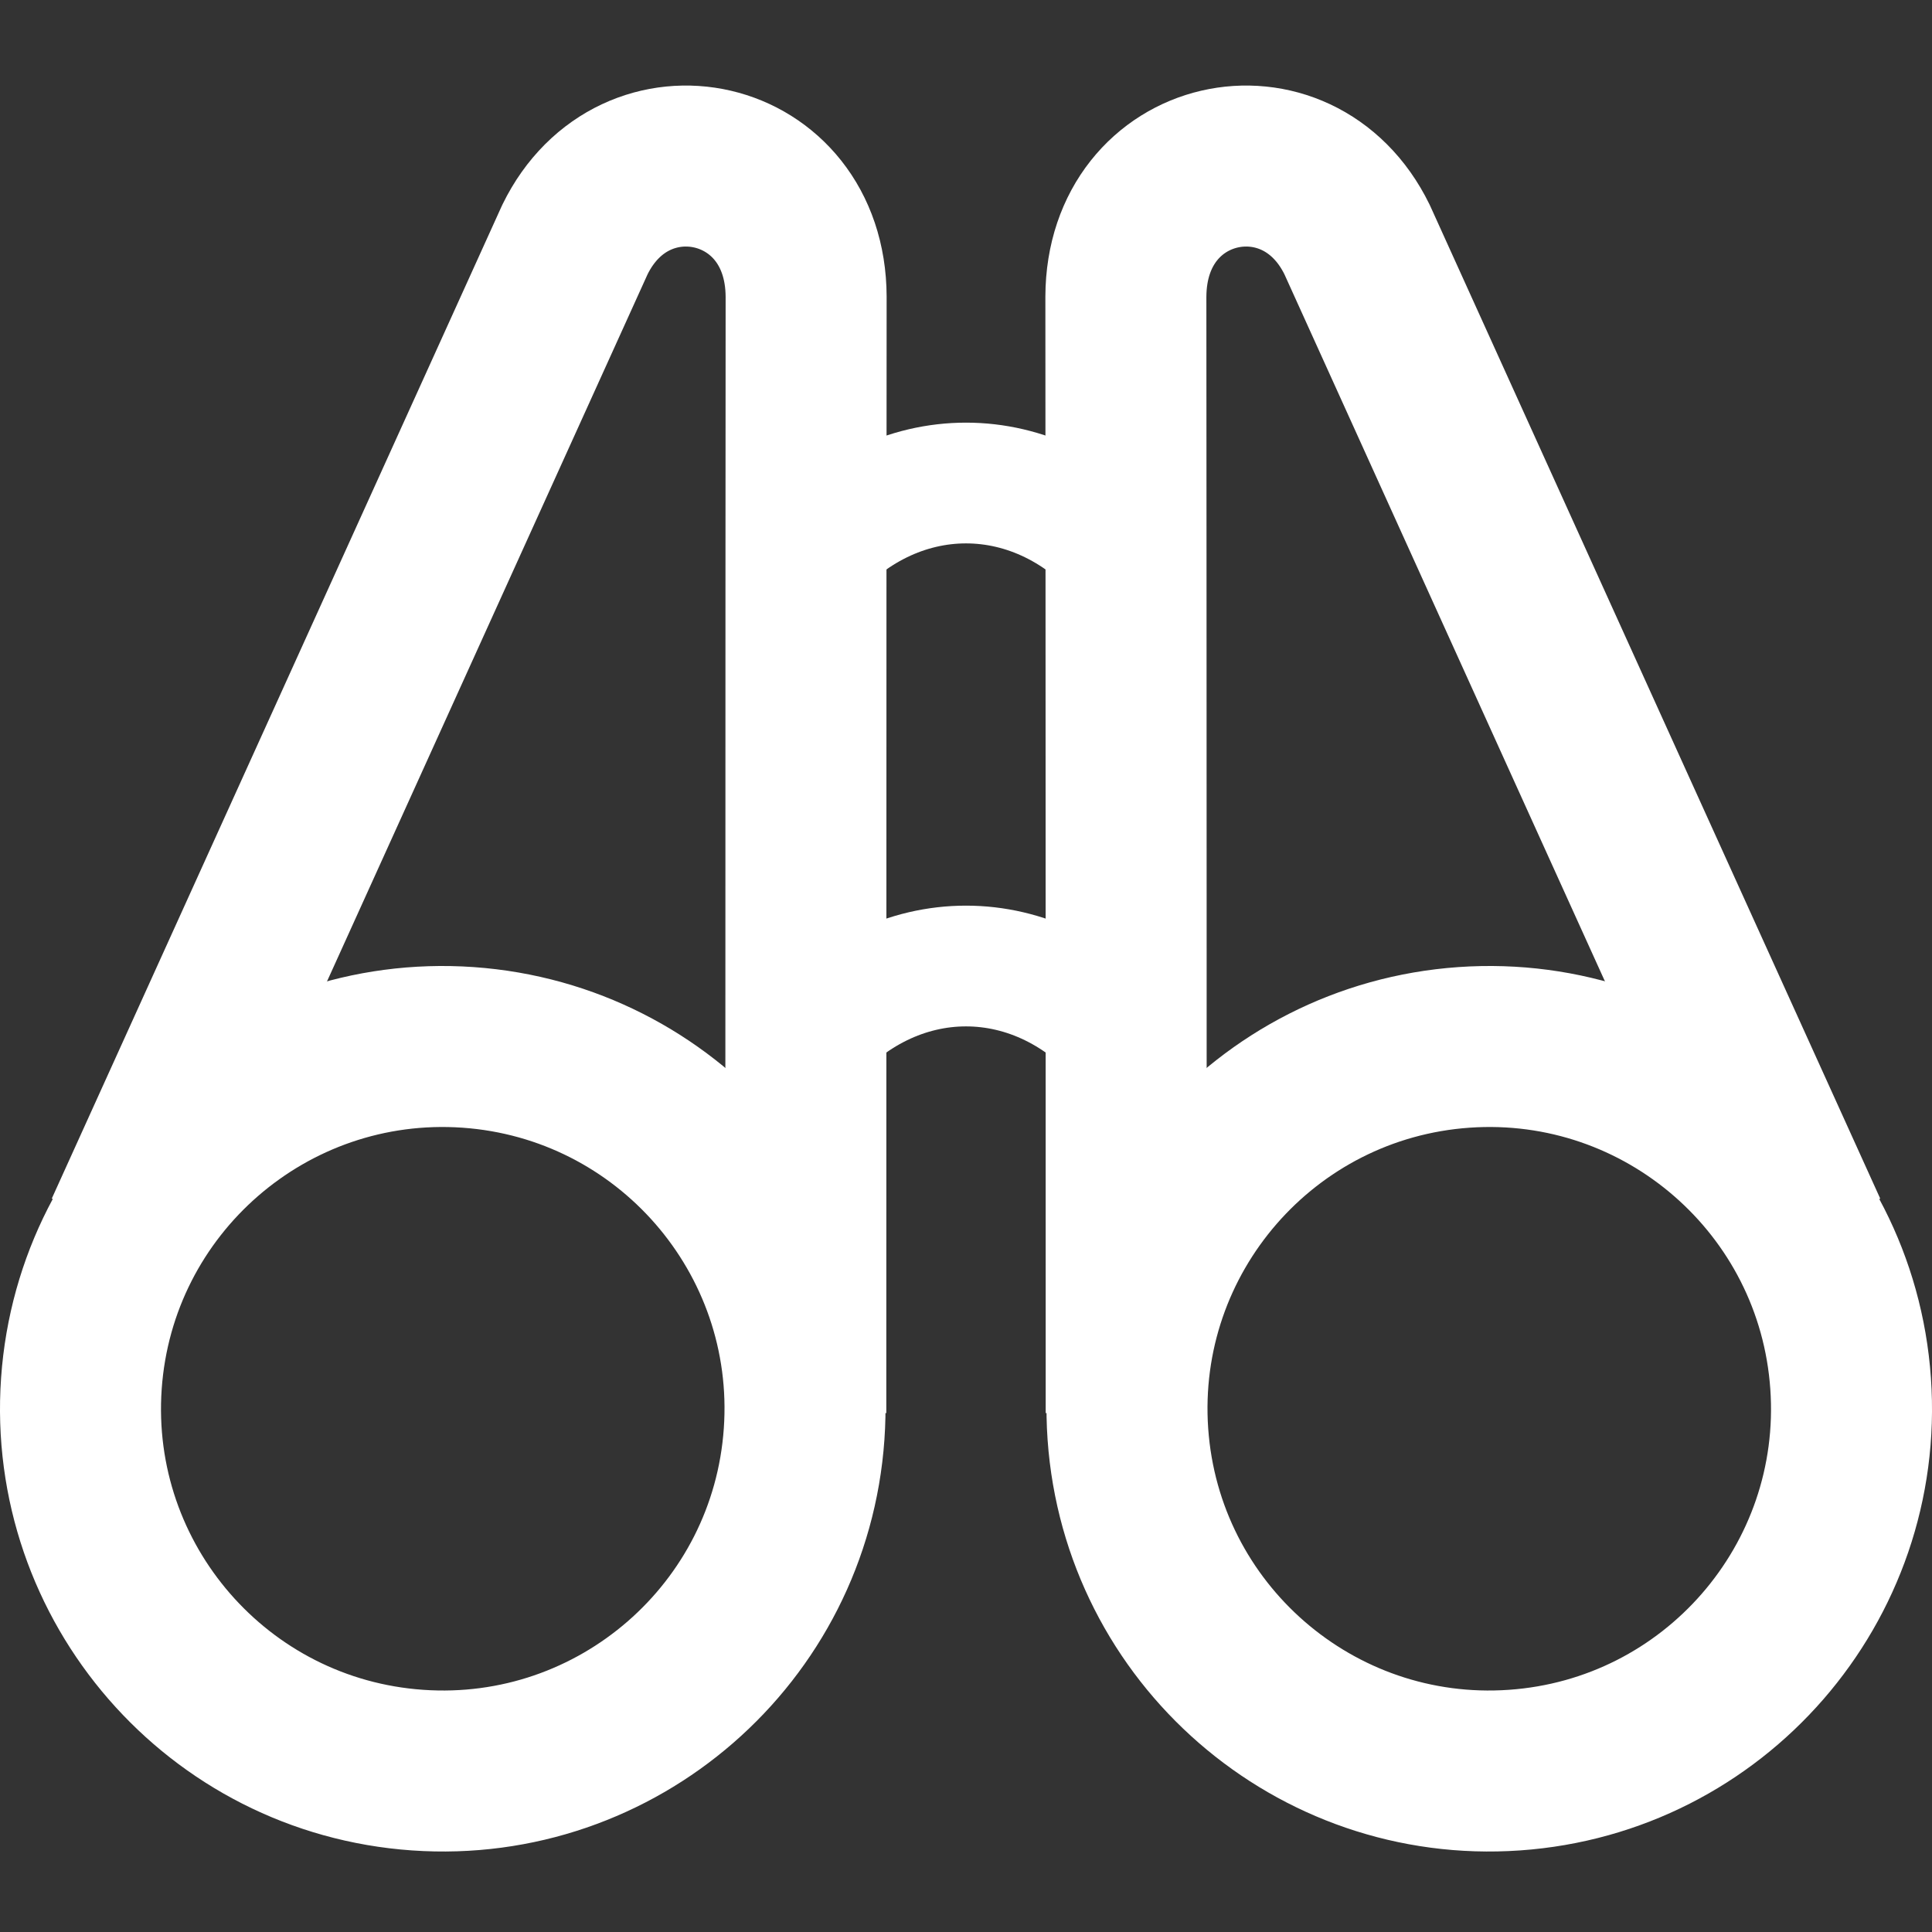 <?xml version="1.0" encoding="UTF-8"?>
<svg width="24px" height="24px" viewBox="0 0 24 24" version="1.1" xmlns="http://www.w3.org/2000/svg"
>
    <rect x="0" y="0" width="24" height="24" fill="#333333" stroke="none"/>
    <!-- Generator: Sketch 54.1 (76490) - https://sketchapp.com -->
    <title>_icon/comparement/r/white</title>
    <desc>Created with Sketch.</desc>
    <g id="_icon/comparement/r/white" stroke="none" stroke-width="1" fill="none" fill-rule="evenodd"
       strokeLinecap="round" stroke-linejoin="round">
        <path d="M1.554,15.302 L7.142,2.976 C7.881,1.464 10.008,1.918 10.014,3.686 C10.014,4.686 10.01,7.847 10.01,17.554"
              id="Rectangle-3-Copy-6" stroke="#FFFFFF" stroke-width="2"></path>
        <path d="M5.186,21.989 C2.707,21.816 0.838,19.666 1.011,17.186 C1.185,14.707 3.335,12.838 5.814,13.011 C8.293,13.185 10.163,15.335 9.989,17.814 C9.816,20.293 7.666,22.163 5.186,21.989 Z"
              id="Oval-5" stroke="#FFFFFF" stroke-width="2"></path>
        <path d="M13.986,15.302 C15.042,12.972 15.834,11.225 16.363,10.06 C17.076,8.486 18.147,6.125 19.574,2.976 C20.313,1.464 22.44,1.918 22.446,3.686 C22.446,4.686 22.442,7.847 22.442,17.554"
              id="Rectangle-3-Copy-6" stroke="#FFFFFF" stroke-width="2"
              transform="translate(18.216, 9.809) scale(-1, 1) translate(-18.216, -9.809) "></path>
        <path d="M18.186,21.989 C15.707,21.816 13.837,19.666 14.011,17.186 C14.184,14.707 16.334,12.838 18.814,13.011 C21.293,13.185 23.162,15.335 22.989,17.814 C22.815,20.293 20.665,22.163 18.186,21.989 Z"
              id="Oval-5" stroke="#FFFFFF" stroke-width="2"
              transform="translate(18.5, 17.5) scale(-1, 1) translate(-18.5, -17.5) "></path>
        <path d="M14,7 C12.895,5.667 11.105,5.667 10,7" id="Oval-5-Copy" stroke="#FFFFFF"
              stroke-width="1.5"></path>
        <path d="M14,13 C12.895,11.667 11.105,11.667 10,13" id="Oval-5-Copy-2" stroke="#FFFFFF"
              stroke-width="1.5"></path>
    </g>
</svg>